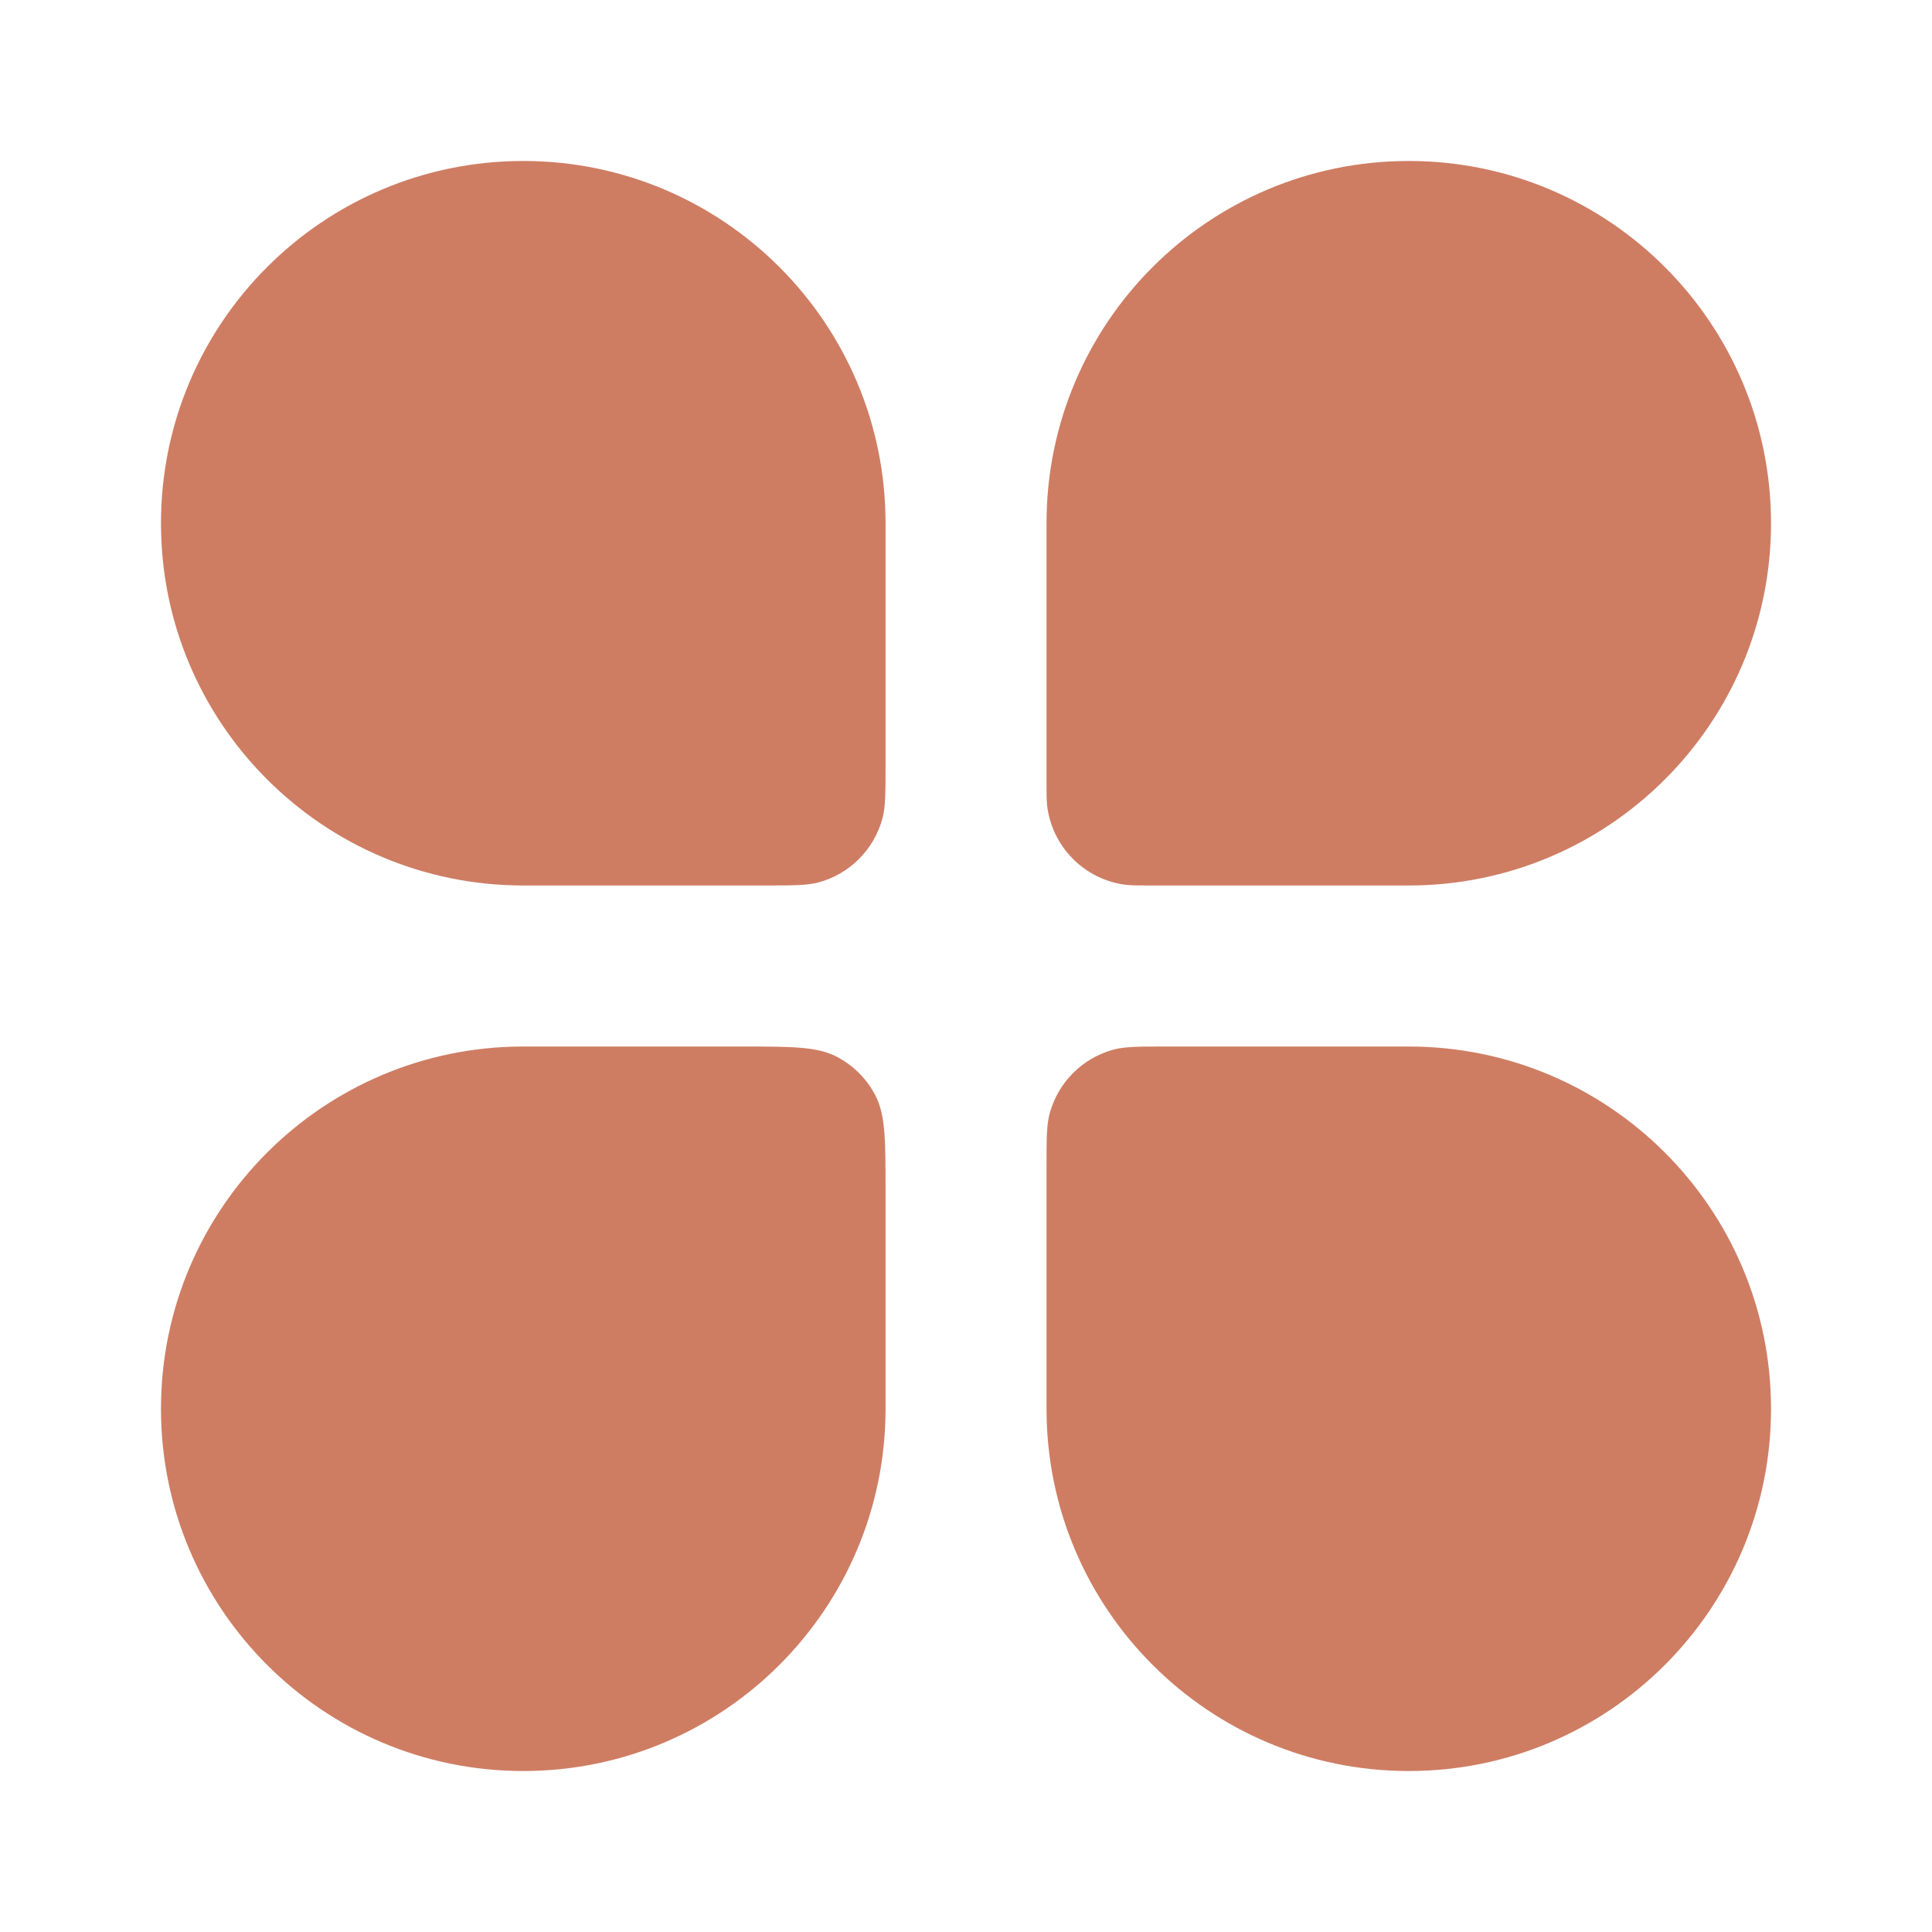 <svg width="28" height="28" viewBox="0 0 28 28" fill="none" xmlns="http://www.w3.org/2000/svg">
<path d="M2.333 7.583C2.333 4.684 4.684 2.333 7.583 2.333C10.483 2.333 12.834 4.684 12.834 7.583V11.083C12.834 11.49 12.834 11.694 12.789 11.861C12.667 12.313 12.314 12.667 11.861 12.789C11.694 12.833 11.49 12.833 11.084 12.833H7.583C4.684 12.833 2.333 10.483 2.333 7.583Z" fill="#CE7D63"/>
<path d="M15.167 16.917C15.167 16.51 15.167 16.306 15.212 16.14C15.333 15.687 15.687 15.333 16.14 15.211C16.306 15.167 16.51 15.167 16.917 15.167H20.417C23.316 15.167 25.667 17.517 25.667 20.417C25.667 23.316 23.316 25.667 20.417 25.667C17.517 25.667 15.167 23.316 15.167 20.417V16.917Z" fill="#CE7D63"/>
<path d="M2.333 20.417C2.333 17.517 4.684 15.167 7.583 15.167H10.733C11.469 15.167 11.836 15.167 12.117 15.31C12.364 15.436 12.565 15.636 12.69 15.883C12.834 16.164 12.834 16.532 12.834 17.267V20.417C12.834 23.316 10.483 25.667 7.583 25.667C4.684 25.667 2.333 23.316 2.333 20.417Z" fill="#CE7D63"/>
<path d="M15.167 7.583C15.167 4.684 17.517 2.333 20.417 2.333C23.316 2.333 25.667 4.684 25.667 7.583C25.667 10.483 23.316 12.833 20.417 12.833H16.667C16.493 12.833 16.406 12.833 16.332 12.825C15.724 12.757 15.244 12.276 15.175 11.668C15.167 11.595 15.167 11.508 15.167 11.333V7.583Z" fill="#CE7D63"/>
</svg>

